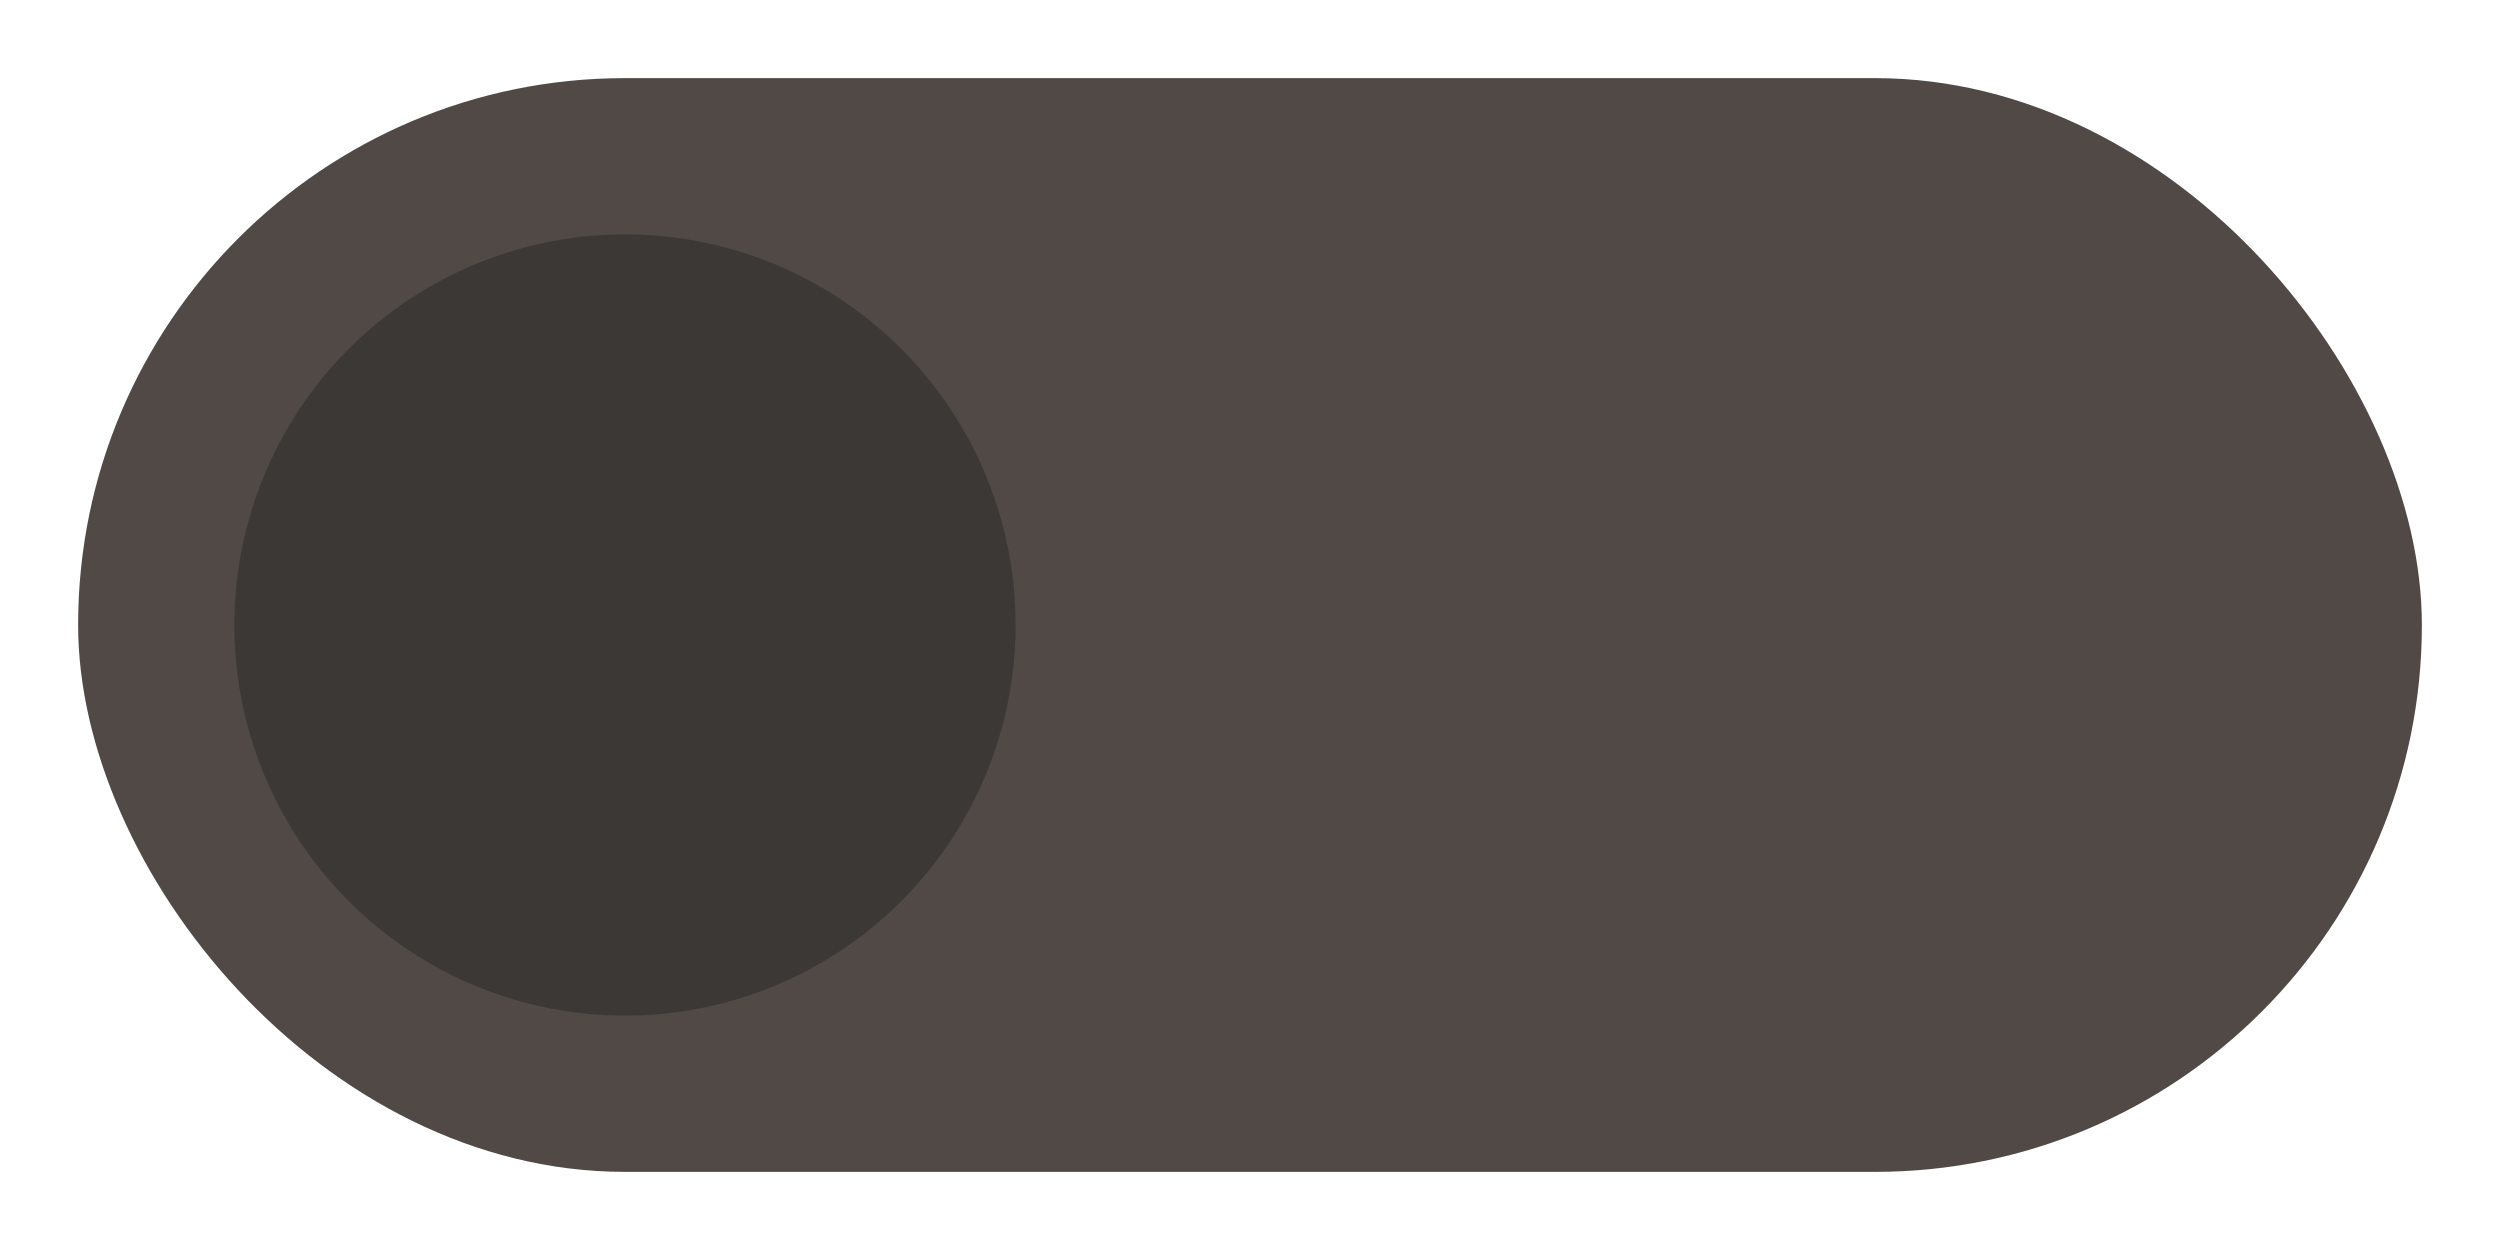 <svg width="32" height="16" version="1.1" viewBox="0 0 32 16" xmlns="http://www.w3.org/2000/svg">
  <rect x="1" y="1" width="30" height="14" rx="7" fill="#504945"/>
  <circle cx="8" cy="8" r="5" fill="#3c3836"/>
</svg>
